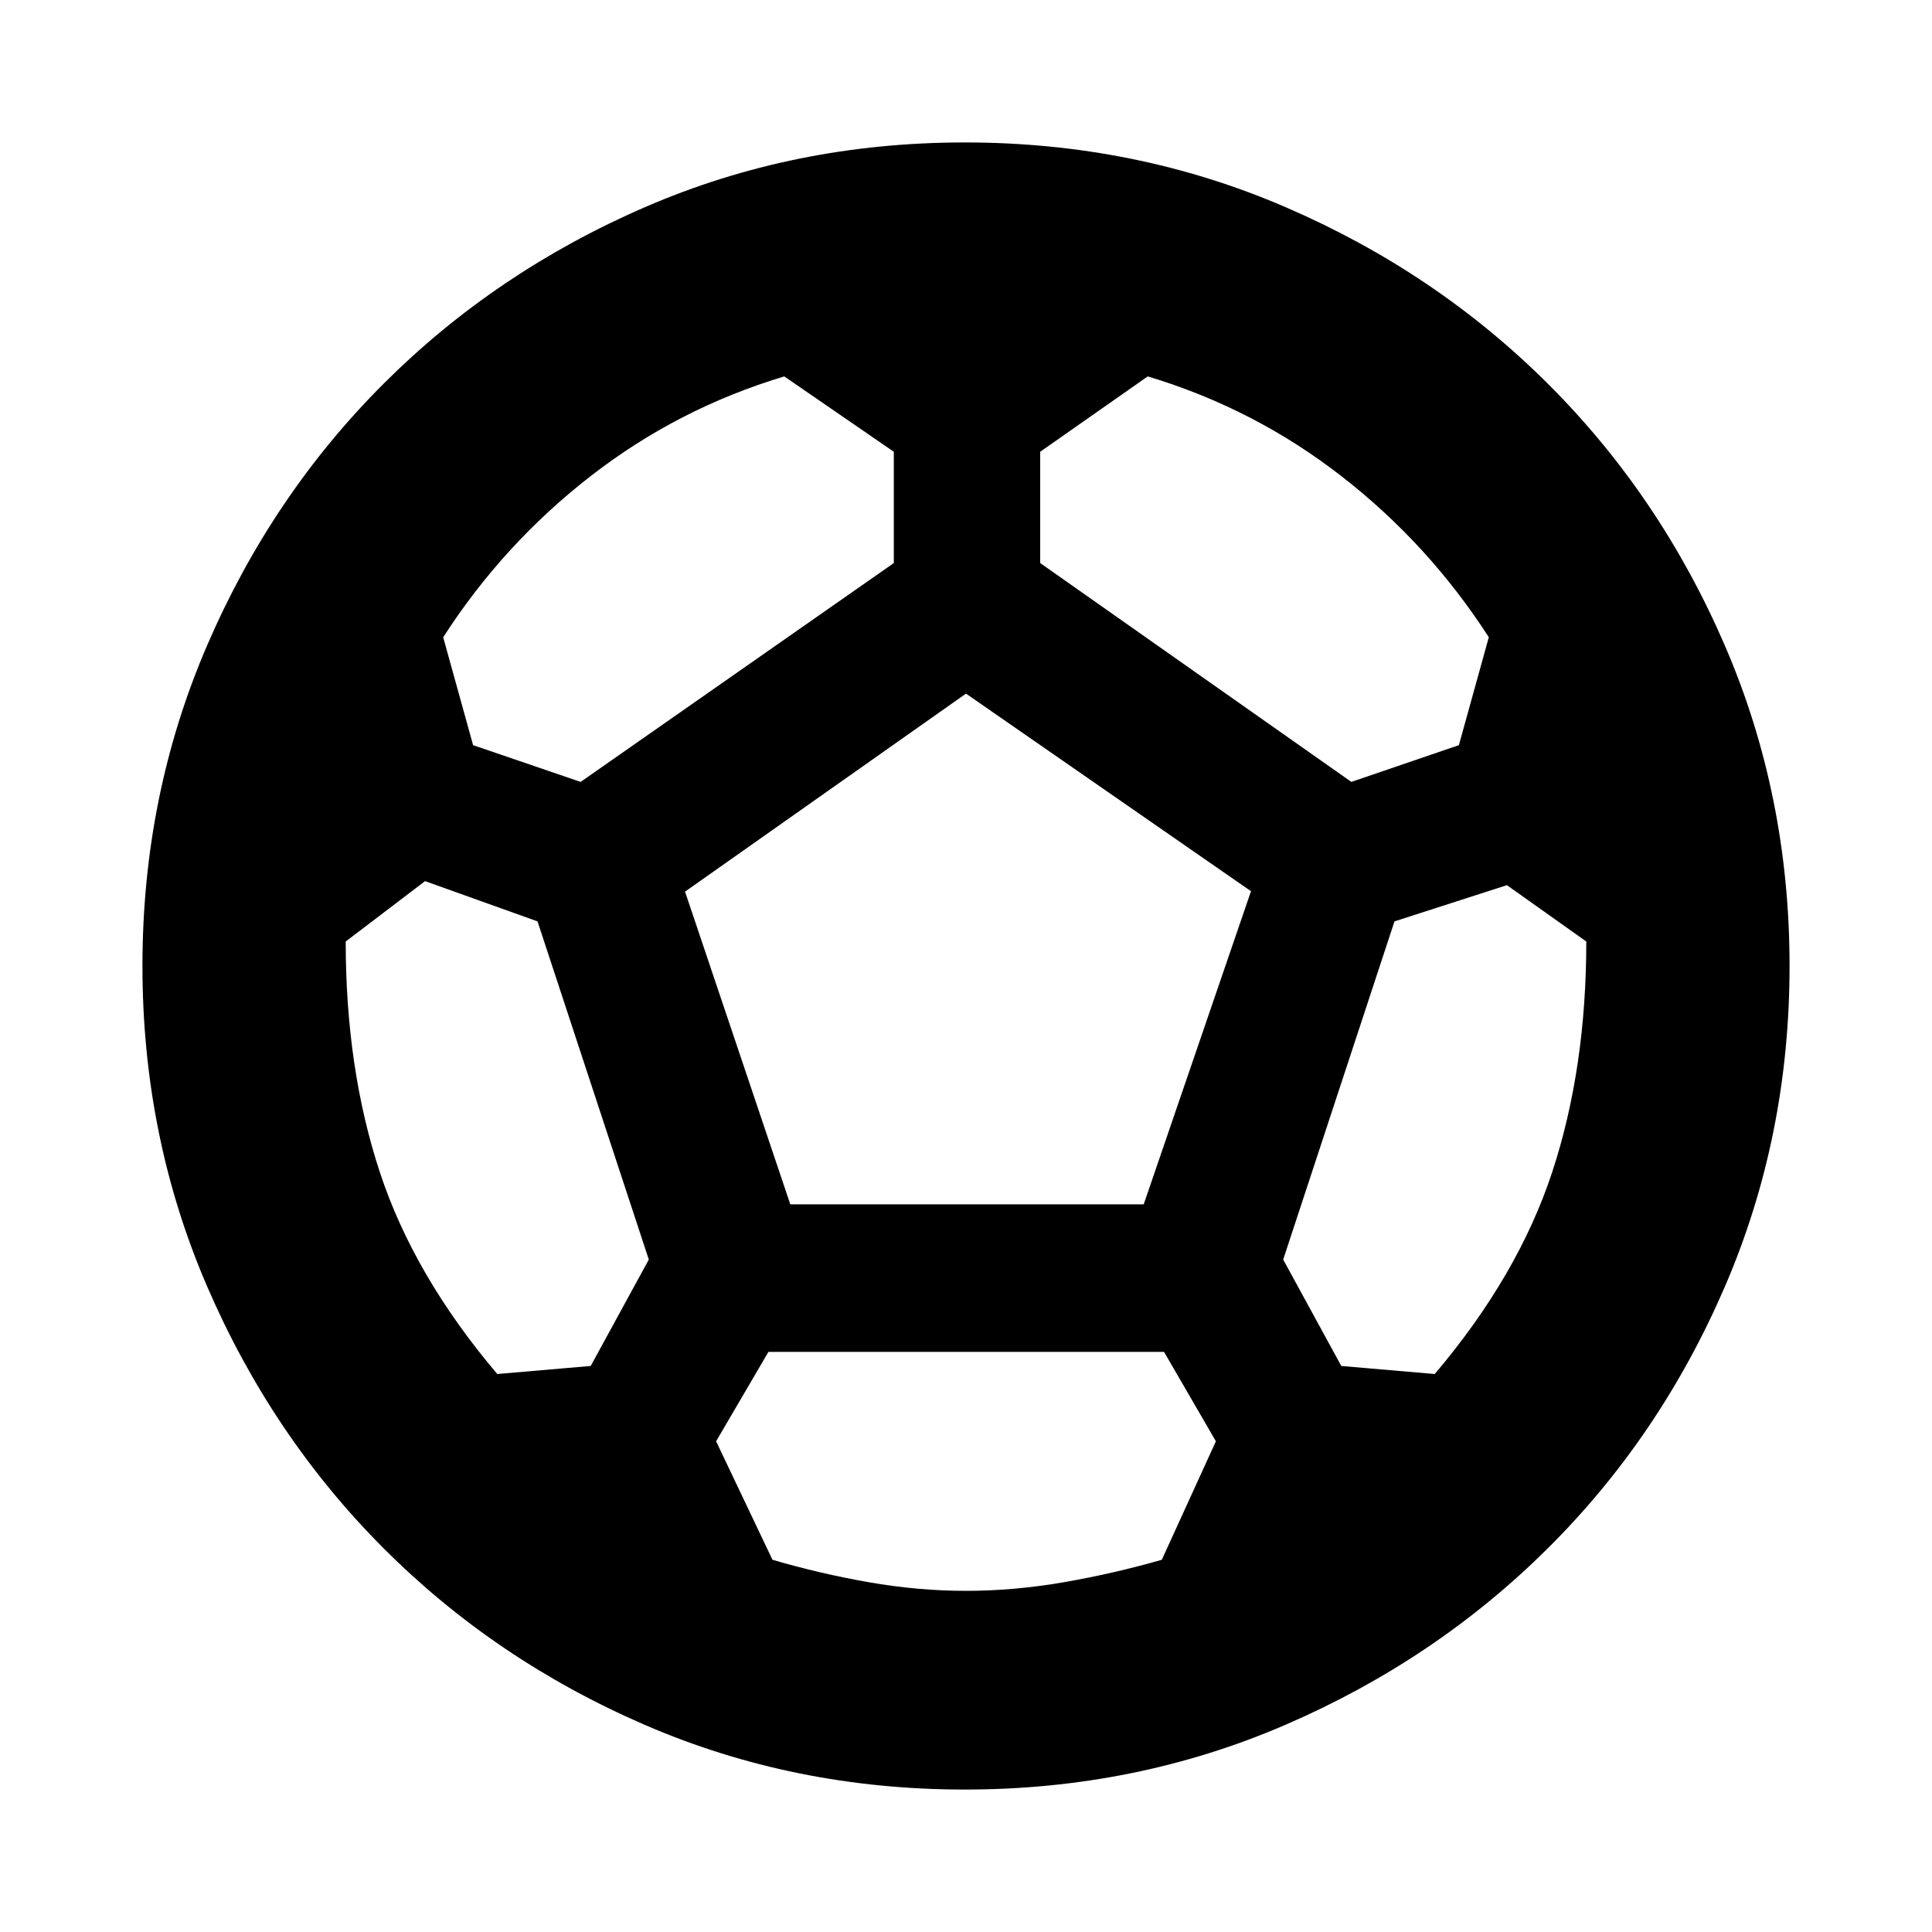 <svg xmlns="http://www.w3.org/2000/svg" height="24" viewBox="0 -960 960 960" width="24"><path d="M479.43-70.78q-84.86 0-159.13-32.18-74.26-32.17-129.73-87.74-55.46-55.56-87.63-130.04Q70.78-395.22 70.78-480q0-84.86 32.18-159.41 32.17-74.55 87.74-130.02 55.56-55.46 129.76-87.63 74.19-32.16 158.97-32.16 84.87 0 159.42 32.18 74.55 32.17 130.3 87.74 55.74 55.56 87.91 130.04 32.16 74.48 32.16 159.26 0 84.86-32.18 159.41-32.17 74.55-88.02 130.02-55.85 55.46-130.32 87.63-74.48 32.16-159.27 32.16Zm192.05-500.7 53.43-18.25 14.87-53.62q-29.87-46.37-73.24-80.05-43.37-33.69-96.24-49.56l-53.43 37.44v55.3l154.61 108.74Zm-382.96 0 155.61-108.74v-55.3l-54.43-37.44q-52.87 15.87-96.24 49.56-43.37 33.68-73.24 80.05l14.87 53.62 53.43 18.25Zm-41.43 294.22 46.43-4 28.87-52.87-55.3-168.04-55.87-20-39.44 30q0 63.11 16.94 114.57 16.93 51.47 58.37 100.34ZM480-169.52q23.87 0 48.59-4.28 24.71-4.29 48.71-11.16l26.87-58.87-25.77-44.43H381.83l-26 44.43 28 58.87q23.43 6.87 47.87 11.16 24.43 4.28 48.3 4.28Zm-87.3-192.05h175.6l53.31-155.6L480-615.35l-139.61 98.4 52.31 155.38Zm320.21 84.31q41.44-48.87 58.37-100.34 16.94-51.46 16.94-114.57l-39.44-28-55.87 18-55.3 168.04 28.87 52.87 46.43 4Z"/></svg>